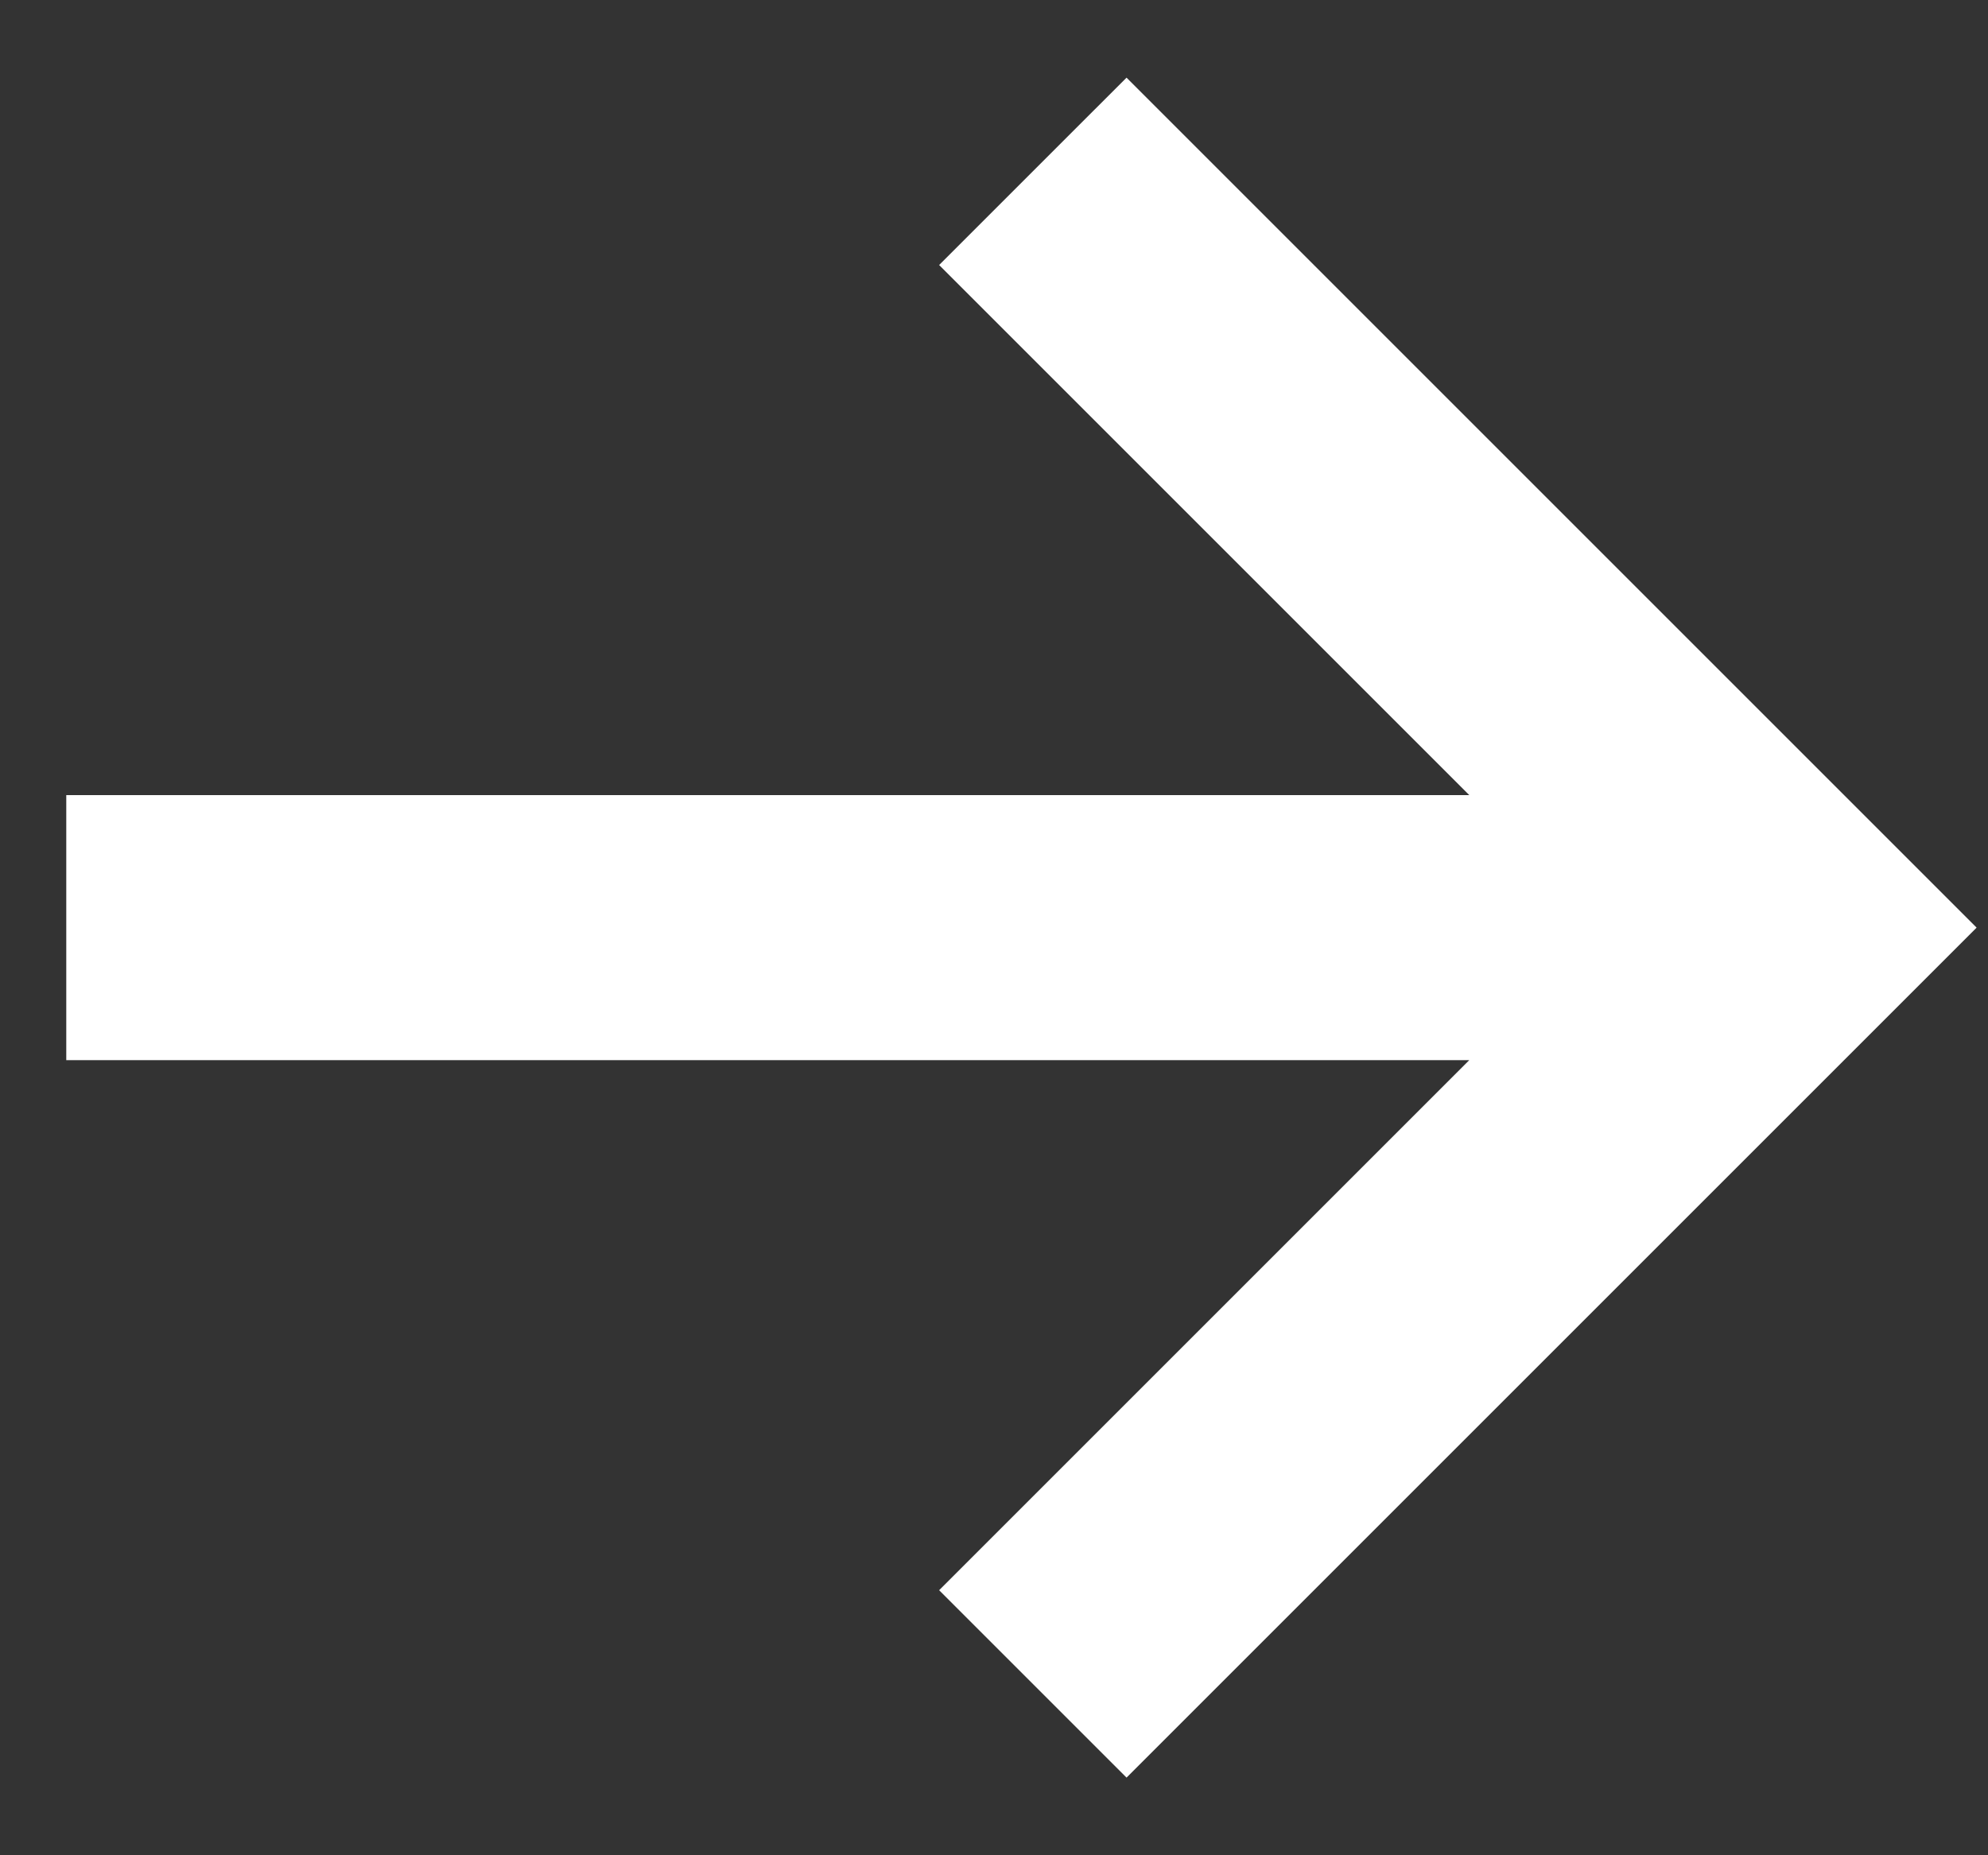 <svg width="15" height="14" viewBox="0 0 15 14" fill="none" xmlns="http://www.w3.org/2000/svg">
<rect x="0" y="0" width="15" height="14" fill="#333333" stroke="none"/>
<path fill-rule="evenodd" clip-rule="evenodd" d="M8.5 0.586L14.914 7L8.5 13.414L7.086 12L11.086 8H0.5V6H11.086L7.086 2L8.5 0.586Z" fill="white"/>
</svg>
